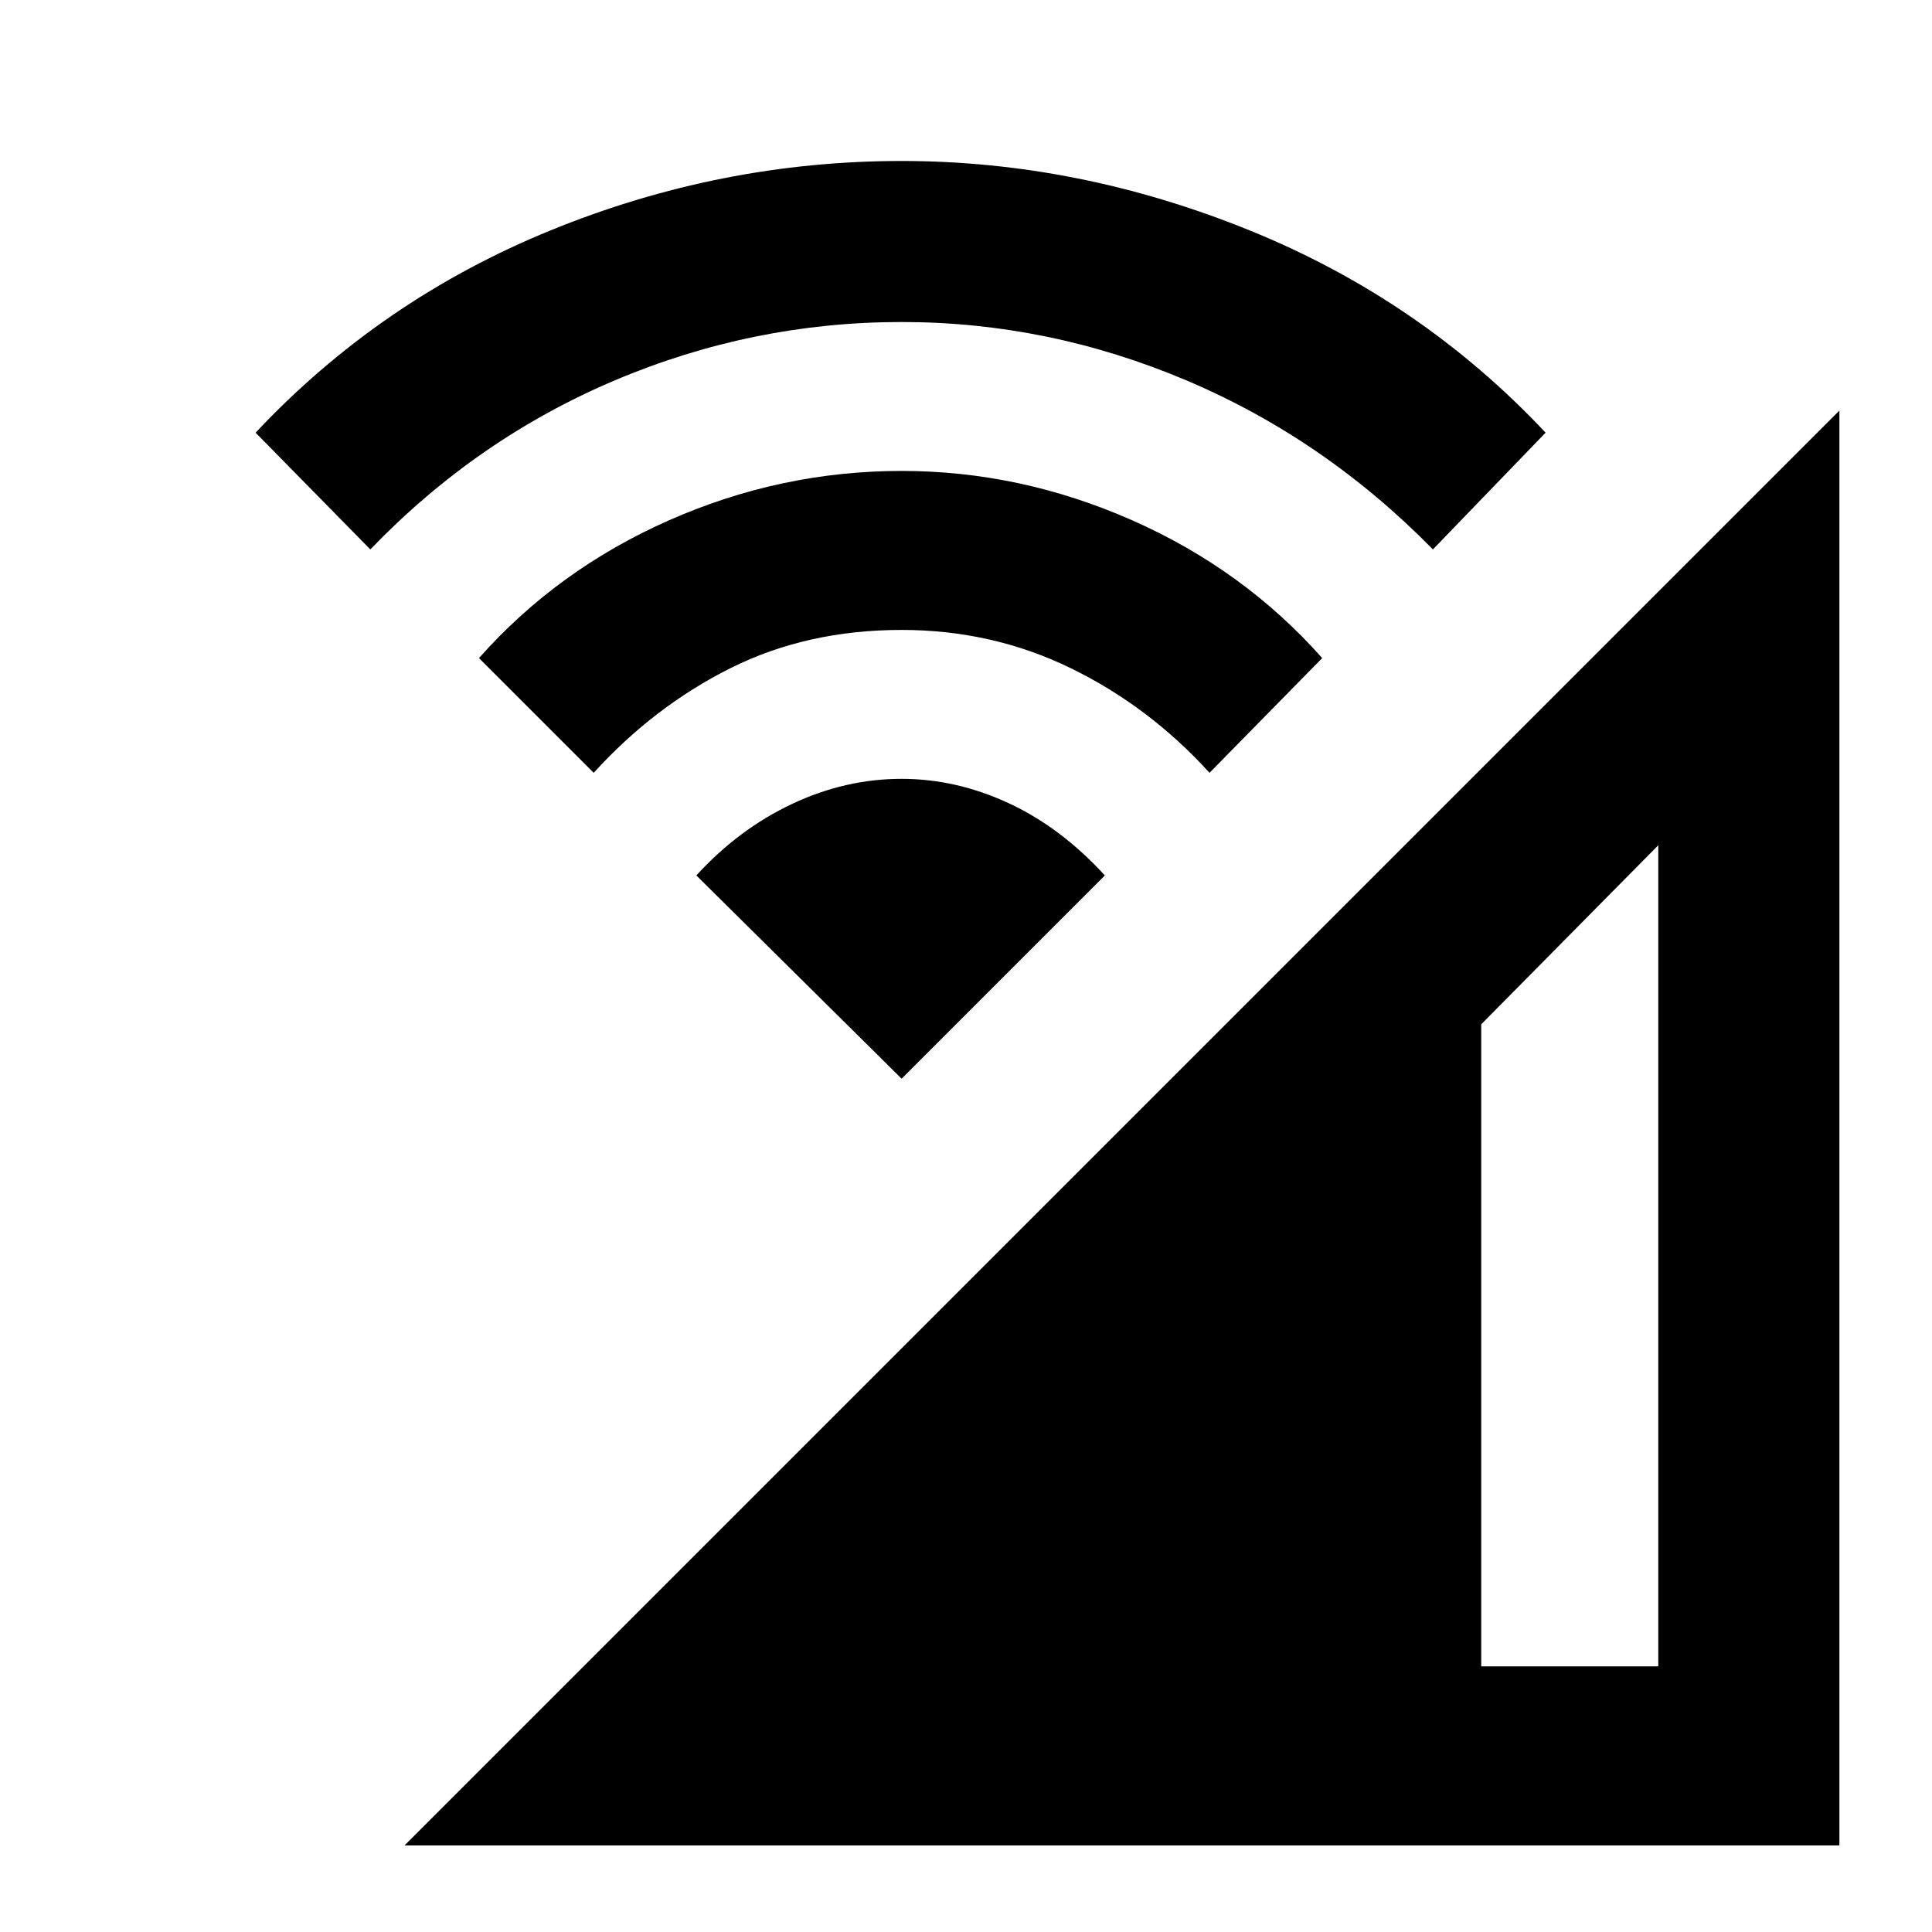 <svg xmlns="http://www.w3.org/2000/svg" height="40" width="40"><path d="M8.375 38.208 38.083 8.5V38.208ZM30.667 34.5H34.333V17.5L30.667 21.208ZM12.292 16 9.917 13.625Q11.542 11.792 13.854 10.771Q16.167 9.75 18.667 9.75Q21.125 9.75 23.438 10.771Q25.75 11.792 27.375 13.625L25.042 16Q23.792 14.625 22.167 13.833Q20.542 13.042 18.667 13.042Q16.708 13.042 15.125 13.833Q13.542 14.625 12.292 16ZM7.667 11.375 5.292 8.958Q7.875 6.208 11.396 4.771Q14.917 3.333 18.667 3.333Q22.333 3.333 25.875 4.771Q29.417 6.208 32 8.958L29.667 11.375Q27.417 9.083 24.562 7.875Q21.708 6.667 18.667 6.667Q15.583 6.667 12.729 7.875Q9.875 9.083 7.667 11.375ZM18.667 22.333 14.417 18.125Q15.292 17.167 16.396 16.646Q17.5 16.125 18.667 16.125Q19.792 16.125 20.875 16.625Q21.958 17.125 22.875 18.125Z"/></svg>